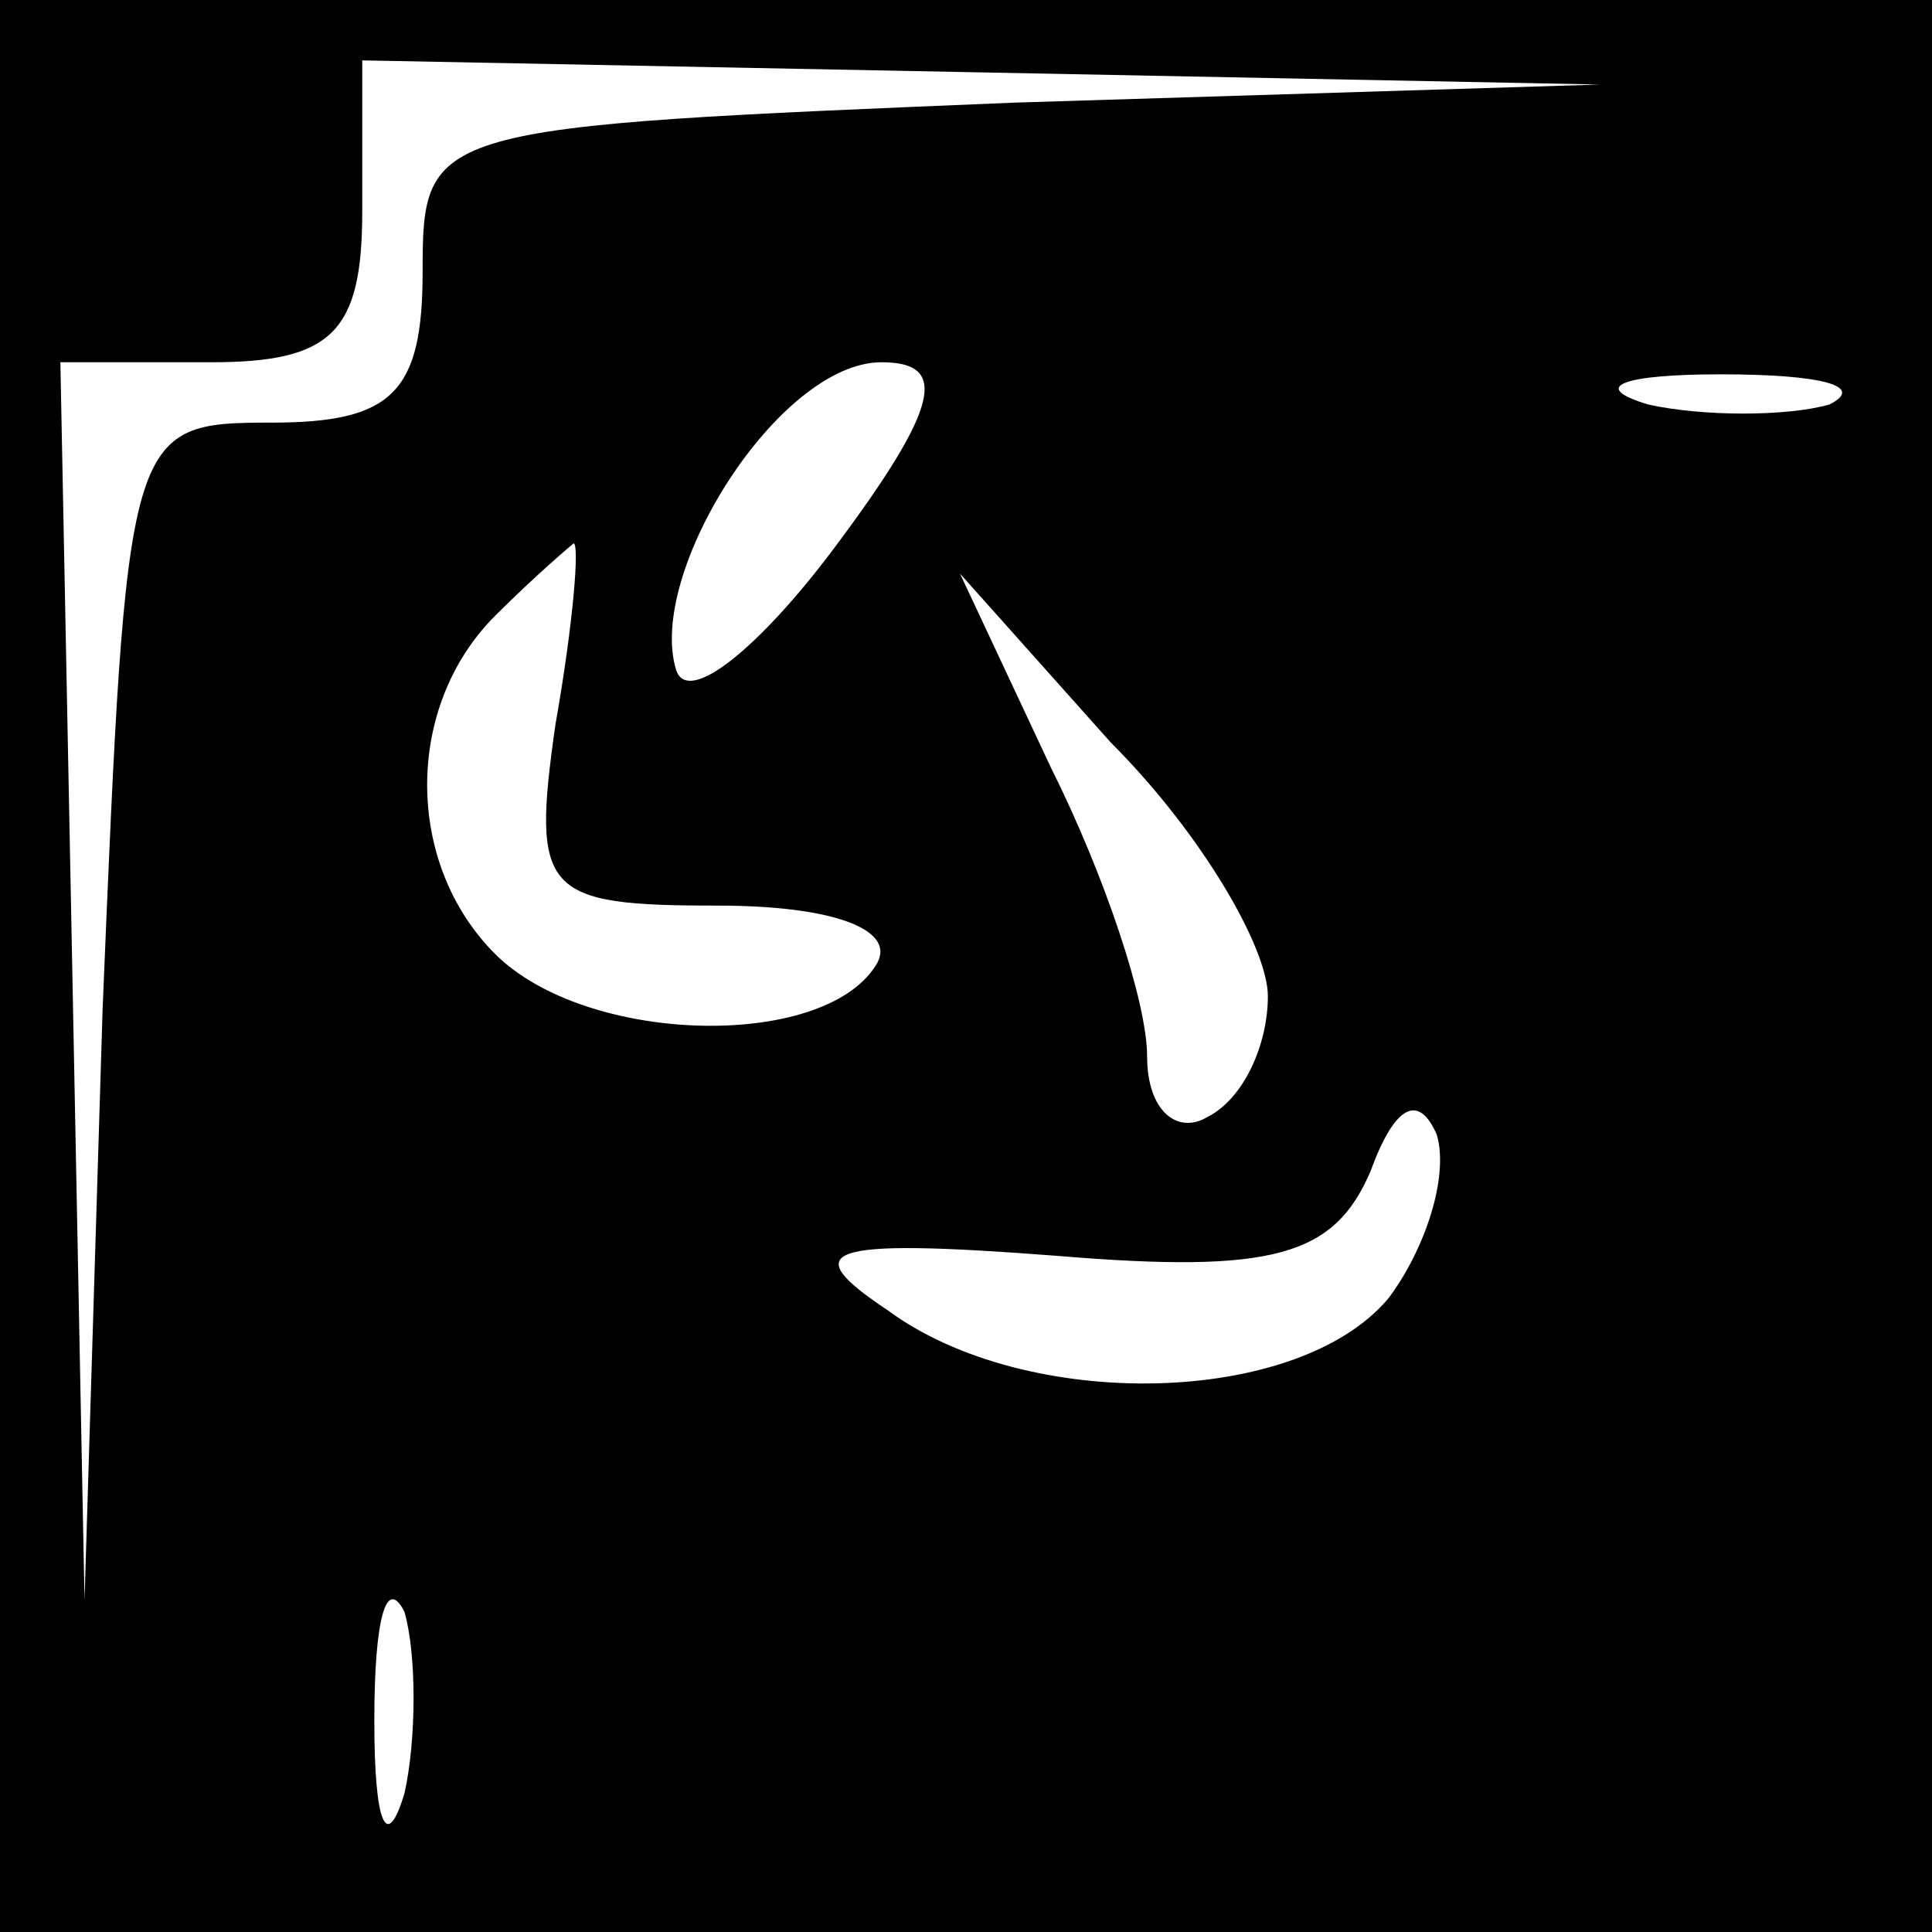 <?xml version="1.0" standalone="no"?>
<!DOCTYPE svg PUBLIC "-//W3C//DTD SVG 20010904//EN"
 "http://www.w3.org/TR/2001/REC-SVG-20010904/DTD/svg10.dtd">
<svg version="1.0" xmlns="http://www.w3.org/2000/svg"
 width="32pt" height="32pt" viewBox="0 0 32 32"
 preserveAspectRatio="xMidYMid meet">
<rect x="0" y="0" width="32" height="32" fill="#808080" stroke="none"/>
<g transform="translate(0,32) scale(0.1,-0.1)"
fill="#000000" stroke="none">
<path fill="#000000" stroke="none" d="M0 160 l0 -160 160 0 160 0 0 160 0
160 -160 0 -160 0 0 -160z"/>
<path fill="#ffffff" stroke="none" d="M168 303 c-97 -4 -98 -4 -98 -28 0 -20
-5 -25 -25 -25 -24 0 -24 -1 -28 -97 l-3 -98 -2 103 -2 102 25 0 c20 0 25 5
25 25 l0 25 103 -2 102 -2 -97 -3z"/>
<path fill="#ffffff" stroke="none" d="M138 229 c-12 -16 -24 -26 -26 -20 -5
16 17 51 34 51 11 0 10 -7 -8 -31z"/>
<path fill="#ffffff" stroke="none" d="M303 253 c-7 -2 -21 -2 -30 0 -10 3 -4
5 12 5 17 0 24 -2 18 -5z"/>
<path fill="#ffffff" stroke="none" d="M92 200 c-4 -28 -2 -30 27 -30 19 0 30
-4 26 -10 -9 -14 -48 -13 -63 2 -15 15 -15 41 0 56 7 7 13 12 13 12 1 0 0 -13
-3 -30z"/>
<path fill="#ffffff" stroke="none" d="M210 155 c0 -8 -4 -17 -10 -20 -5 -3
-10 1 -10 10 0 9 -7 30 -16 48 l-15 32 25 -28 c15 -15 26 -34 26 -42z"/>
<path fill="#ffffff" stroke="none" d="M230 105 c-15 -18 -60 -19 -83 -2 -15
10 -11 12 28 9 36 -3 46 0 52 14 4 11 8 13 11 6 2 -7 -2 -19 -8 -27z"/>
<path fill="#ffffff" stroke="none" d="M67 23 c-3 -10 -5 -5 -5 12 0 17 2 24
5 18 2 -7 2 -21 0 -30z"/>
</g>
</svg>
